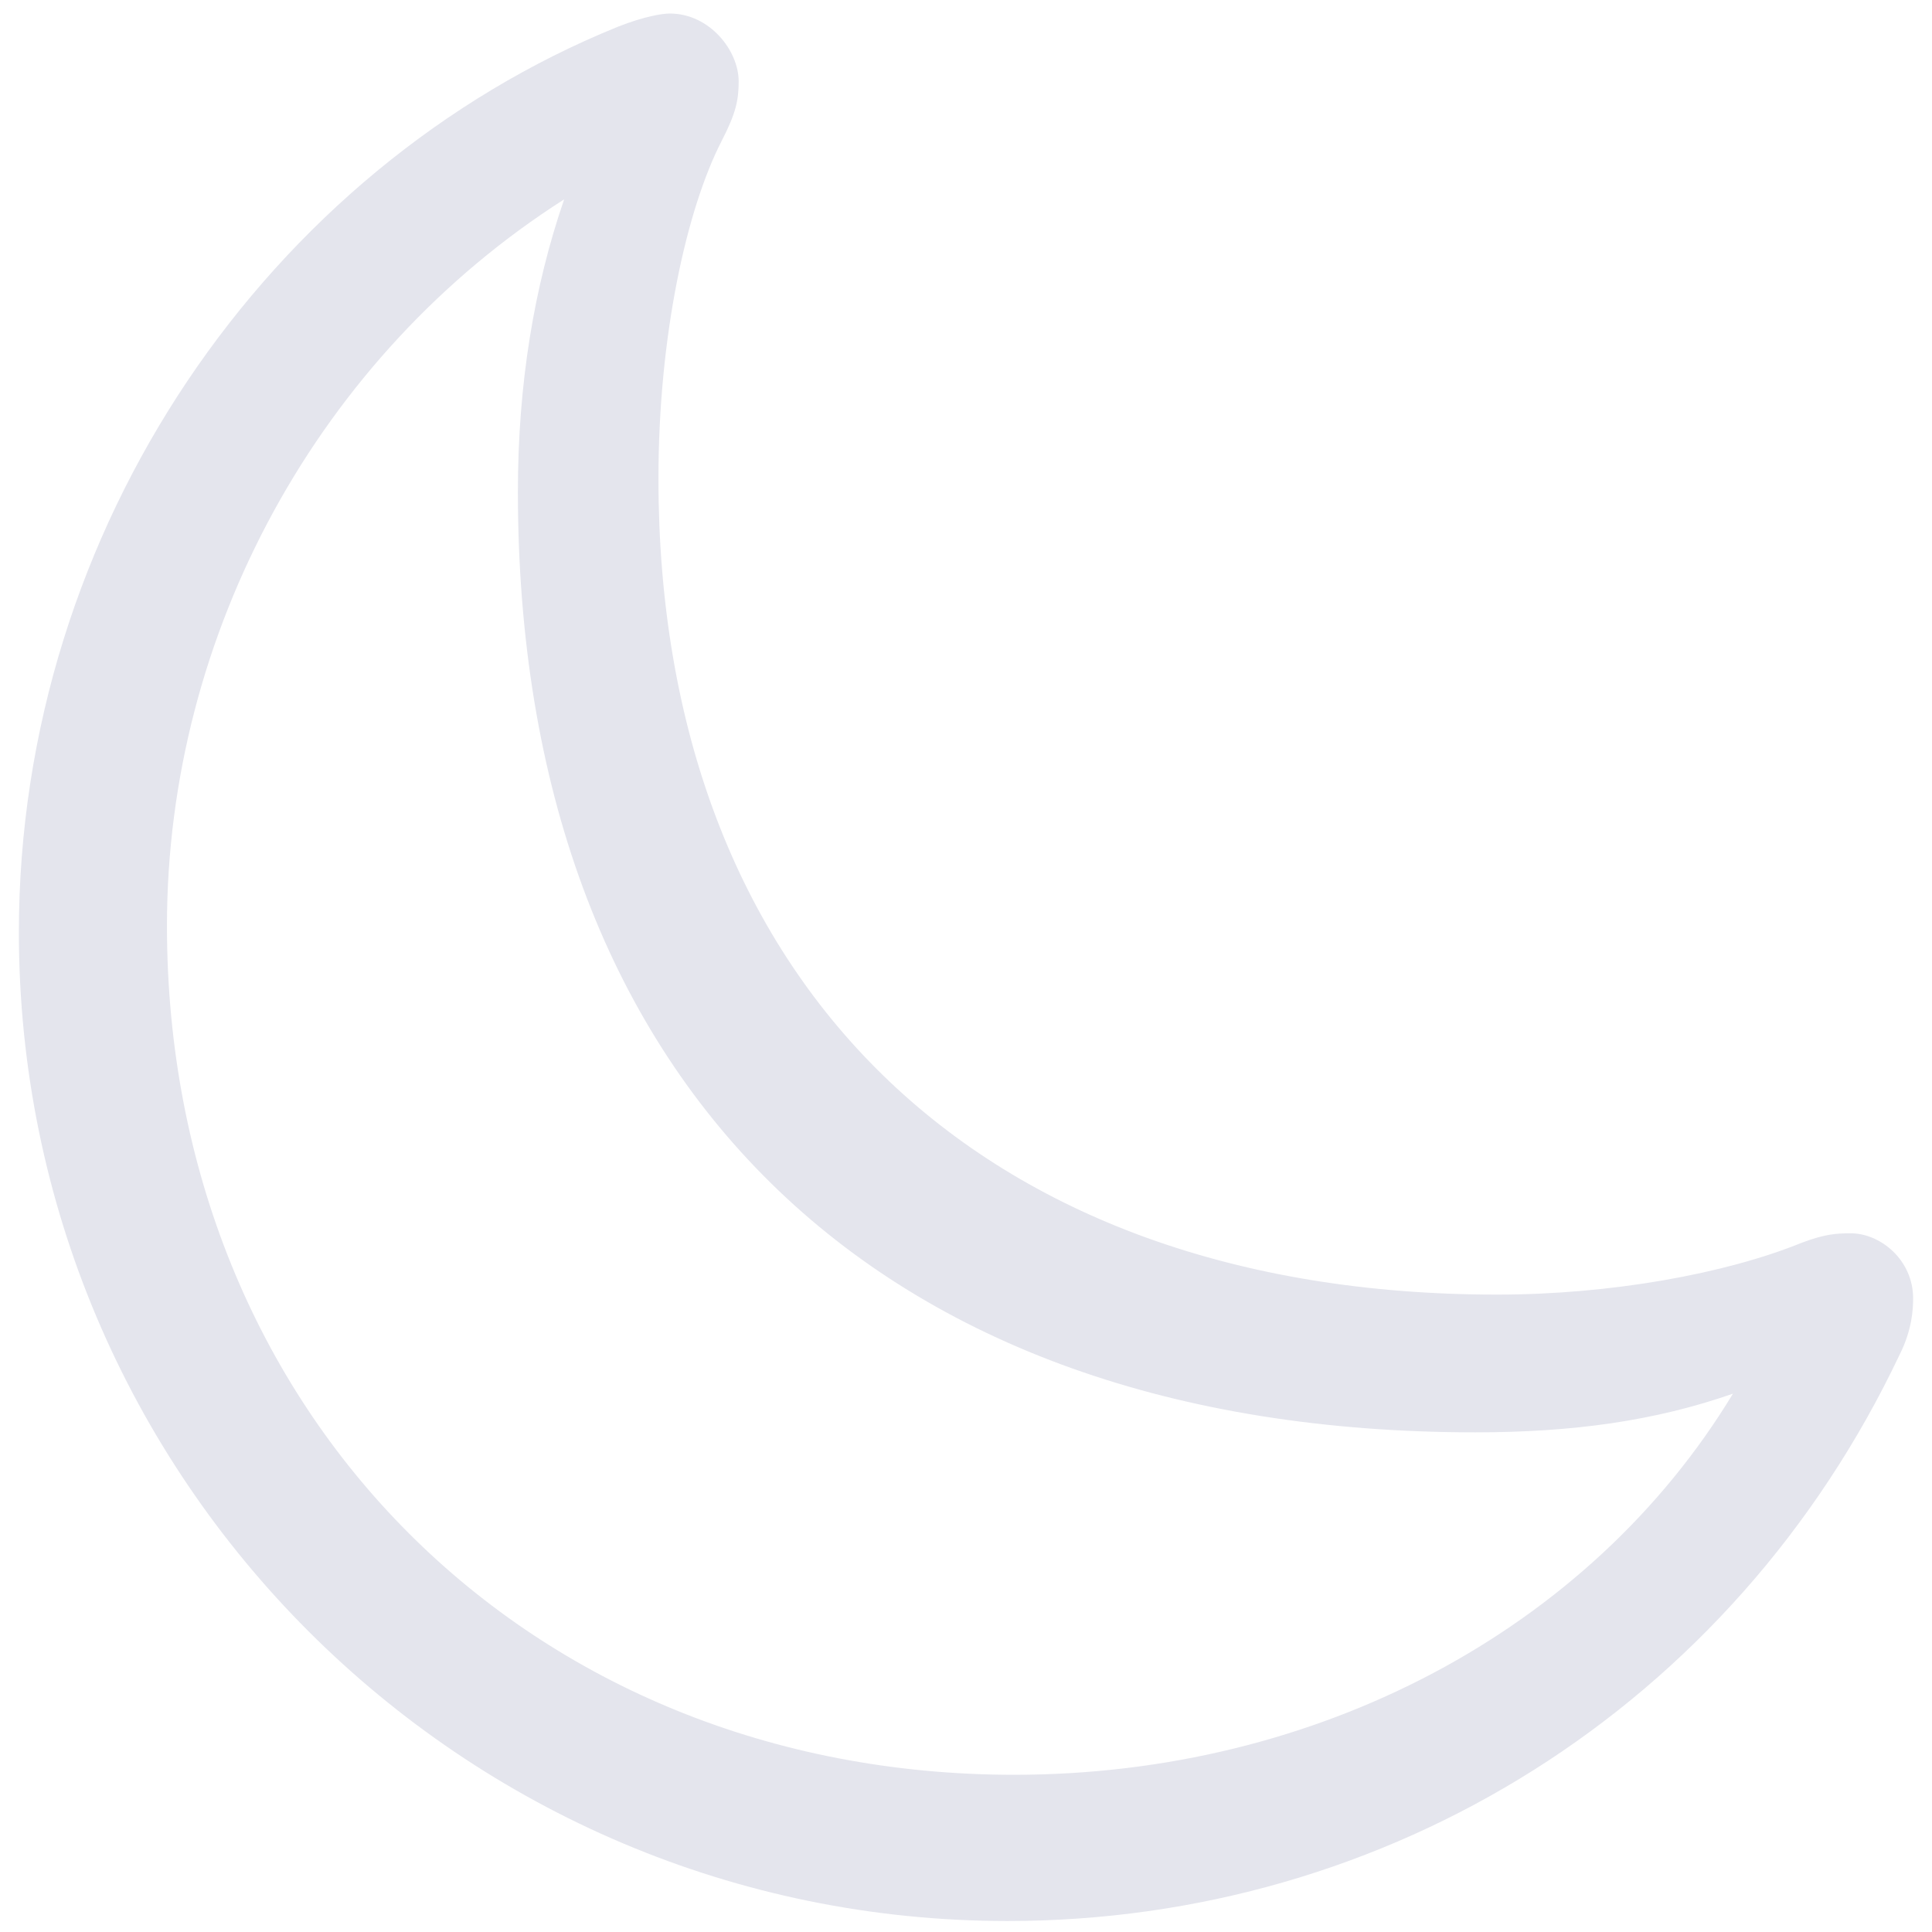 <svg width="48" height="48" viewBox="0 0 48 48" fill="none" xmlns="http://www.w3.org/2000/svg">
<path d="M37.195 32.164C40.008 32.164 42.867 31.648 44.766 30.875C45.328 30.664 45.609 30.641 45.984 30.641C46.711 30.641 47.531 31.297 47.531 32.258C47.531 32.516 47.508 33.031 47.203 33.641C43.055 42.406 34.5 47.727 25.031 47.727C11.484 47.727 0.469 36.734 0.469 23.164C0.469 13.109 6.68 4.18 15.352 0.664C16.008 0.406 16.453 0.336 16.641 0.336C17.625 0.336 18.352 1.25 18.352 2.023C18.352 2.492 18.281 2.82 17.93 3.5C17.062 5.188 16.359 8.328 16.359 11.891C16.359 24.383 24.281 32.164 37.195 32.164ZM4.148 23C4.148 35.117 13.148 44.094 25.195 44.094C32.719 44.094 39.492 40.508 43.055 34.625C41.109 35.305 39.07 35.586 36.656 35.586C21.703 35.586 12.867 26.867 12.867 12.219C12.867 9.547 13.266 7.133 14.016 4.953C7.945 8.82 4.148 15.711 4.148 23Z" fill="#E4E5ED"/>
</svg>
